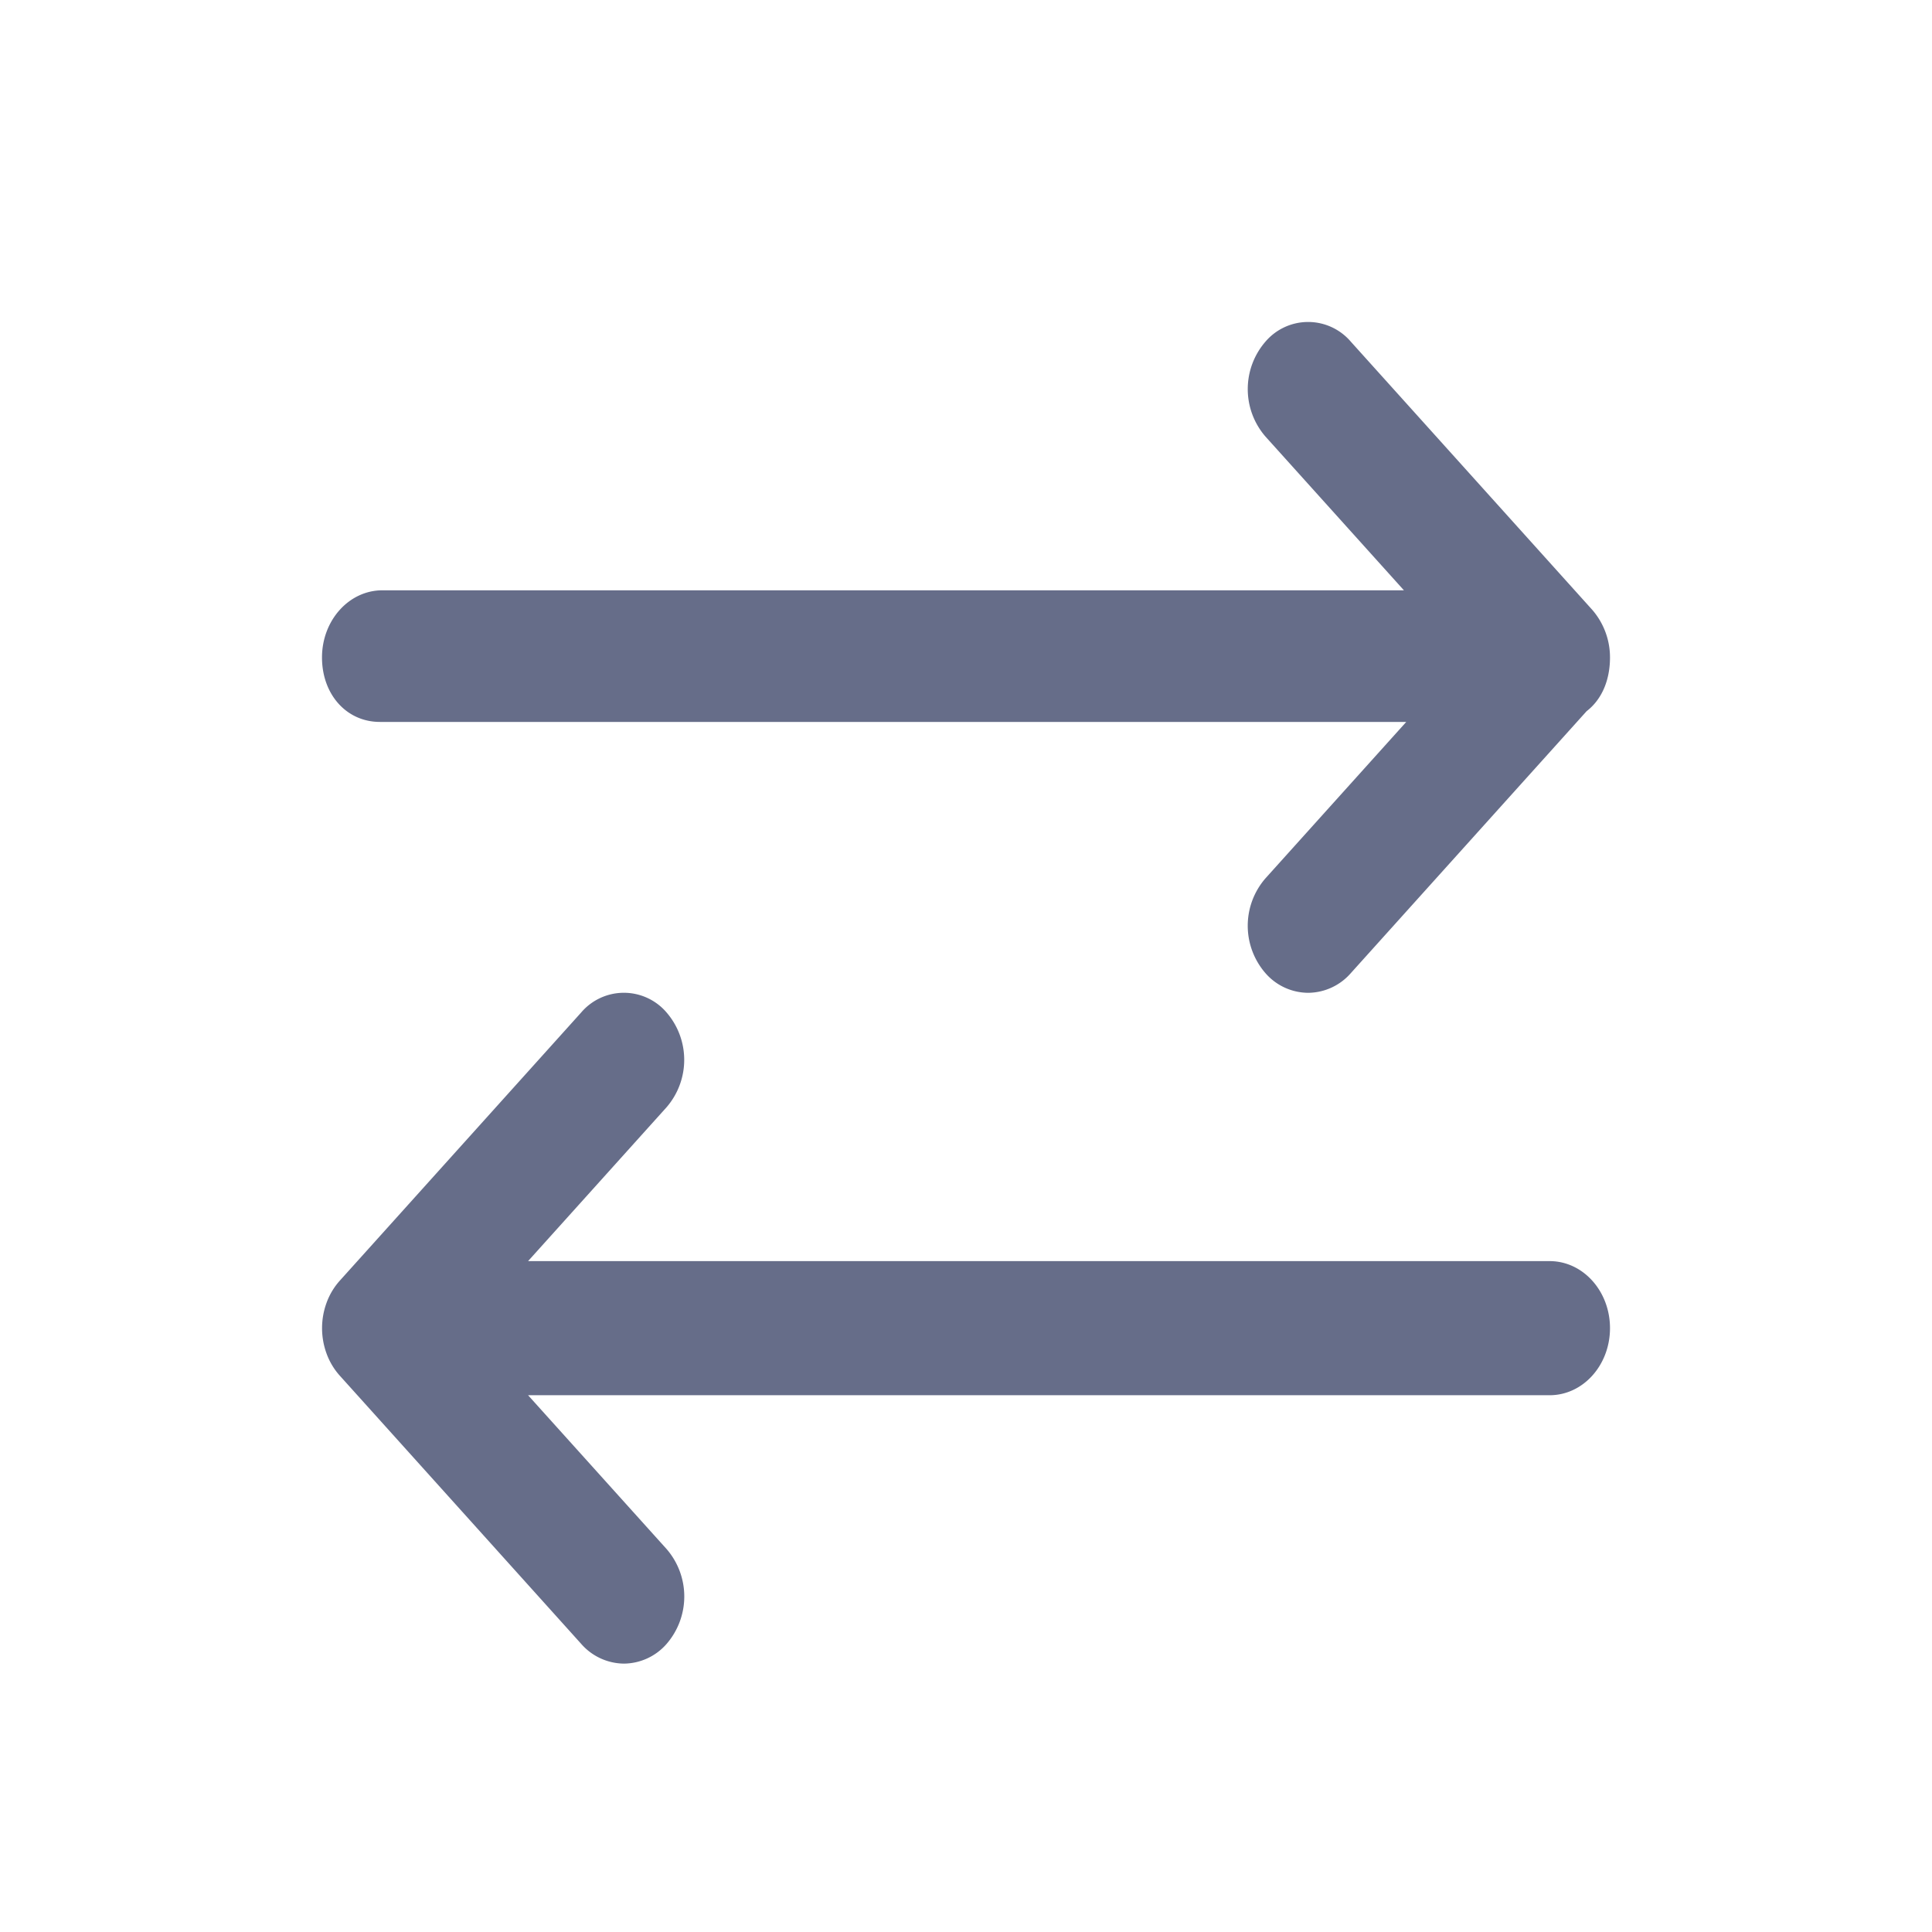 <svg xmlns="http://www.w3.org/2000/svg" fill="none" viewBox="0 0 24 24"><path fill="#666D89" fill-rule="evenodd" d="M16.78 12.089a.71.71 0 0 1-.53.244.708.708 0 0 1-.53-.244.898.898 0 0 1 0-1.178l1.749-1.943H4.719c-.414 0-.719-.341-.719-.801s.335-.834.75-.834h12.69l-1.72-1.91a.9.9 0 0 1 0-1.179.697.697 0 0 1 1.06 0l3 3.332a.902.902 0 0 1 .22.59c0 .296-.11.53-.29.668l-2.93 3.255ZM4.058 16.18a.841.841 0 0 1 .162-.27l3-3.333a.697.697 0 0 1 1.06 0 .9.9 0 0 1 0 1.178l-1.72 1.911h12.69c.415 0 .75.373.75.833 0 .46-.335.833-.75.833H6.56l1.72 1.91a.9.9 0 0 1 0 1.18.711.711 0 0 1-.53.244.714.714 0 0 1-.53-.245l-3-3.333a.841.841 0 0 1-.162-.27.917.917 0 0 1 0-.638Z" clip-rule="evenodd"/></svg>
